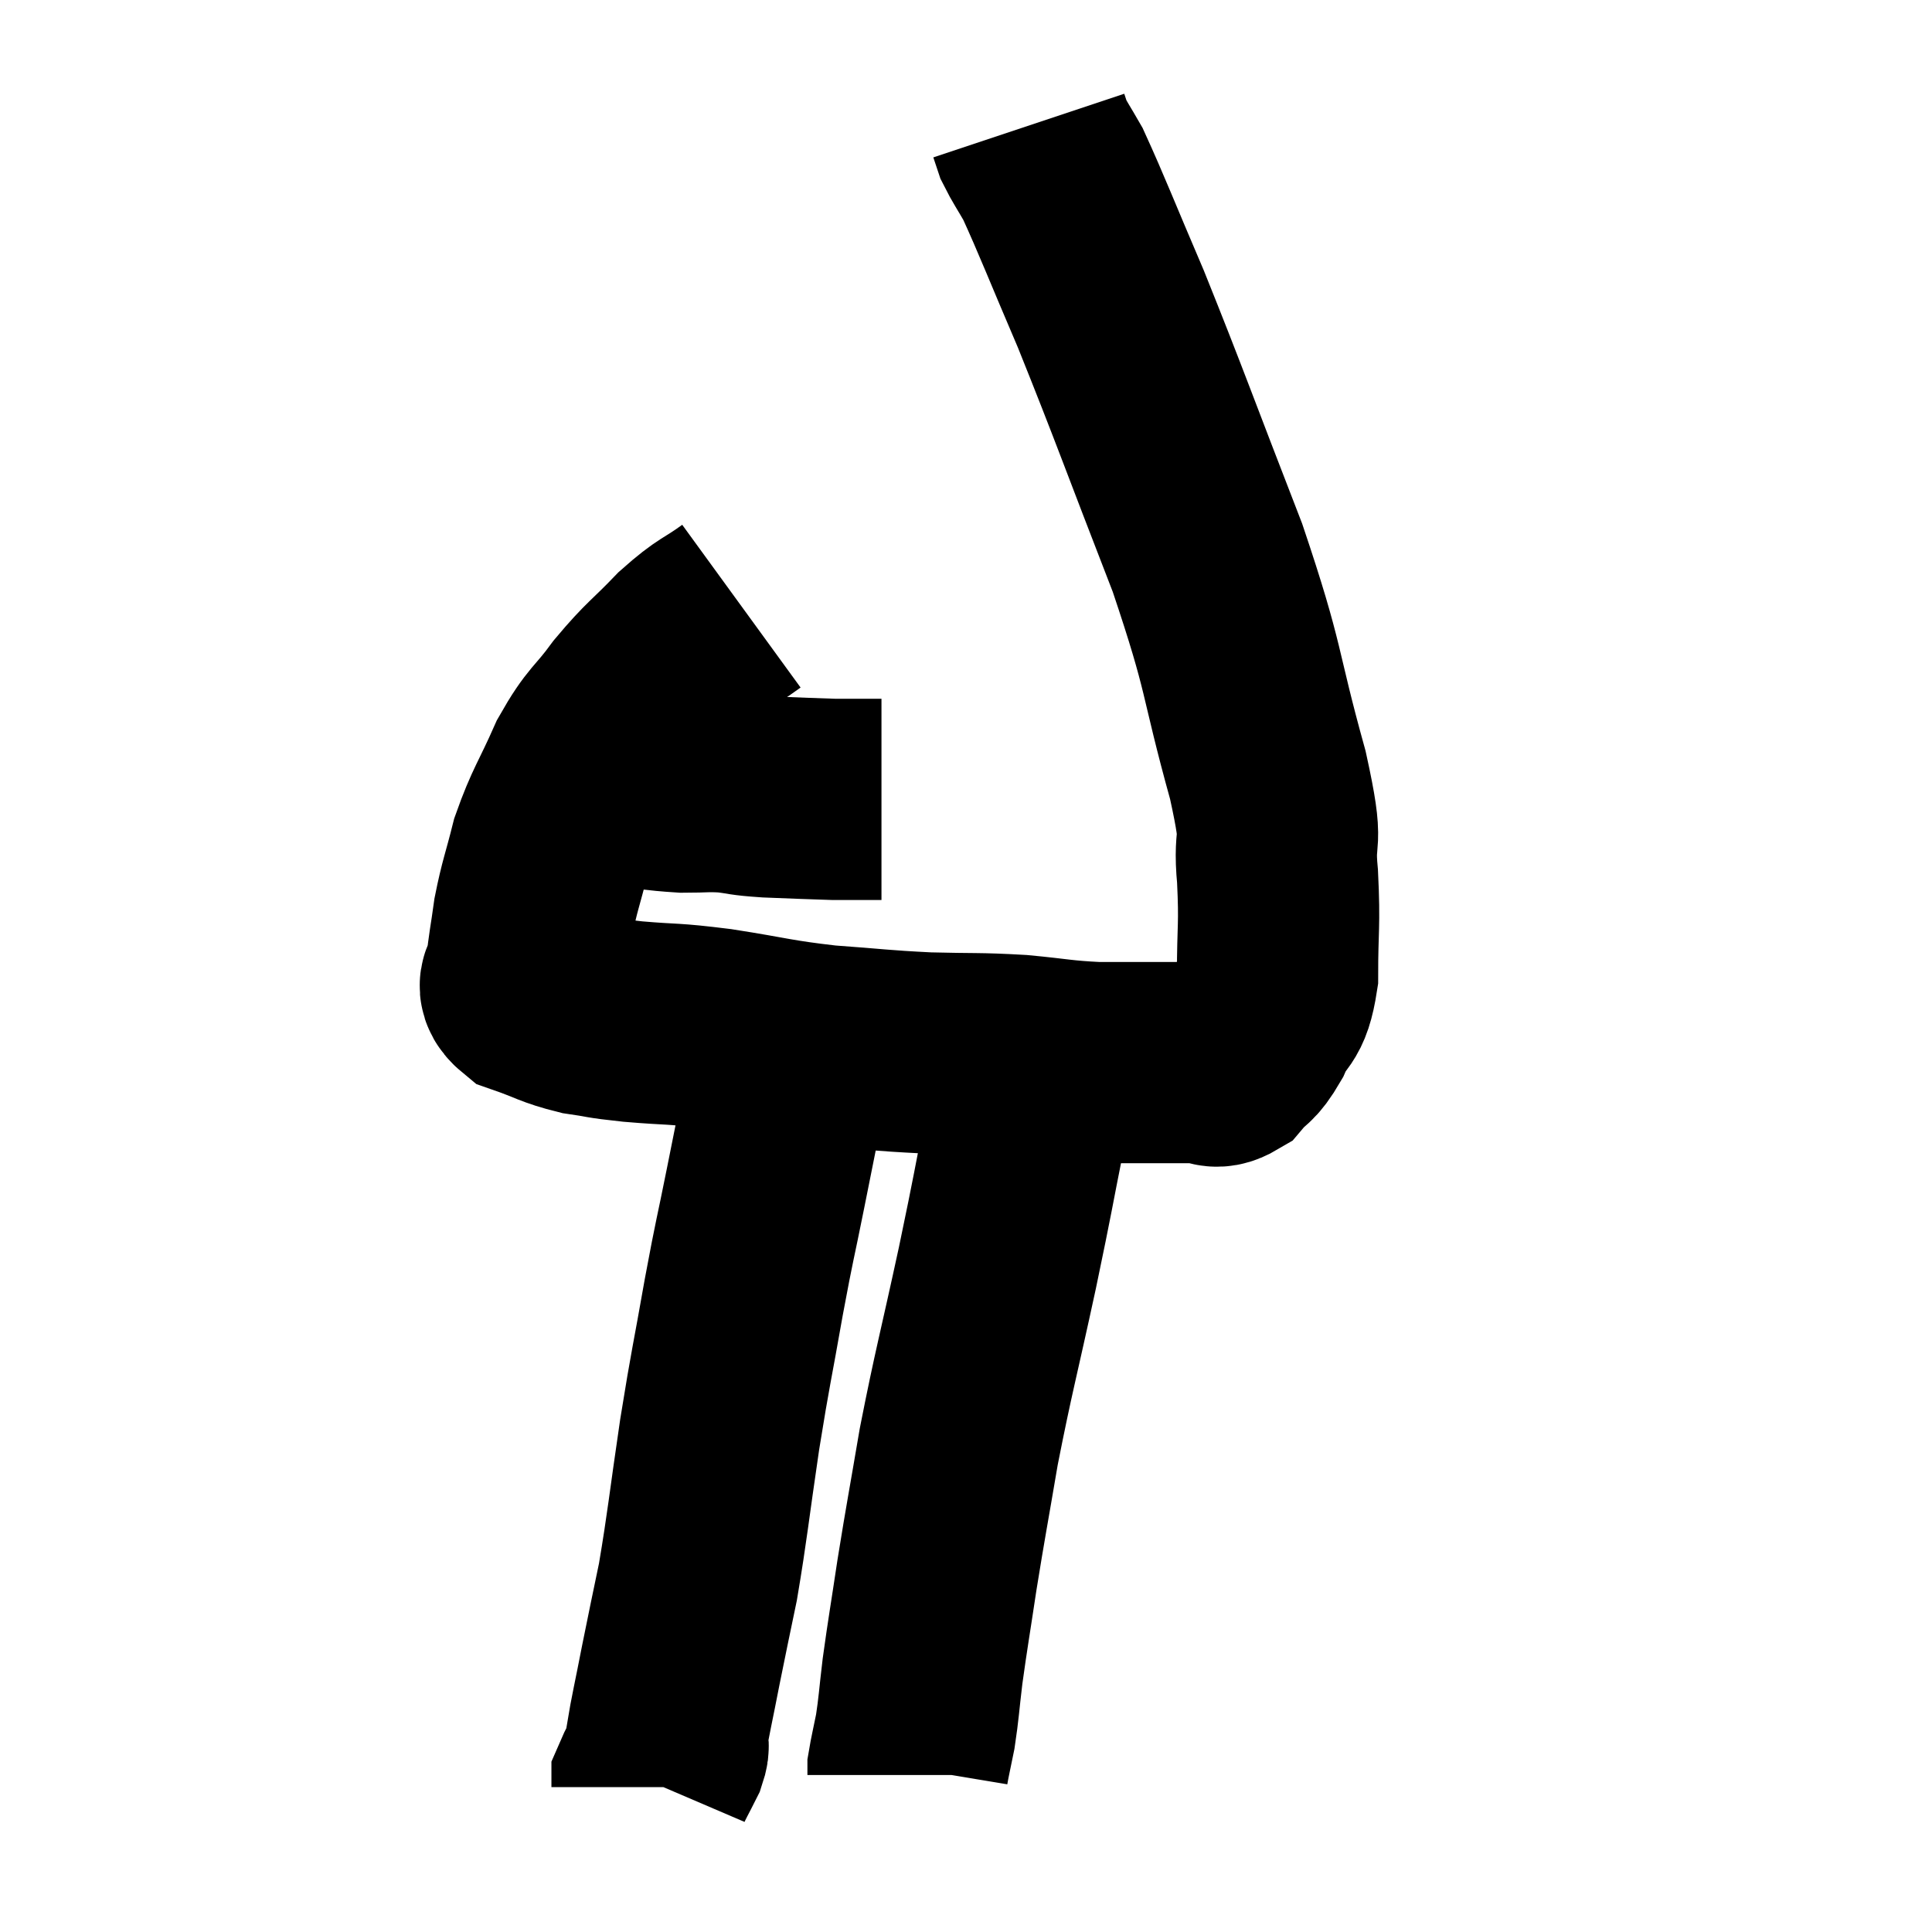 <svg width="48" height="48" viewBox="0 0 48 48" xmlns="http://www.w3.org/2000/svg"><path d="M 13.92 19.5 C 14.58 19.5, 14.475 19.455, 15.24 19.5 C 16.11 19.59, 16.275 19.635, 16.98 19.68 C 17.52 19.68, 17.535 19.65, 18.06 19.68 C 18.57 19.74, 18.42 19.755, 19.08 19.8 C 19.89 19.83, 20.16 19.845, 20.7 19.86 C 20.97 19.86, 20.94 19.86, 21.24 19.86 C 21.57 19.86, 21.735 19.86, 21.9 19.86 L 21.9 19.86" fill="none" stroke="black" stroke-width="5"></path><path d="M 18.42 15.06 C 17.76 15.54, 17.775 15.42, 17.1 16.02 C 16.41 16.74, 16.35 16.71, 15.72 17.46 C 15.15 18.24, 15.09 18.12, 14.58 19.02 C 14.13 20.04, 14.01 20.13, 13.68 21.06 C 13.47 21.9, 13.41 21.99, 13.26 22.74 C 13.17 23.4, 13.125 23.565, 13.08 24.06 C 13.08 24.39, 12.735 24.435, 13.08 24.72 C 13.77 24.96, 13.8 25.035, 14.46 25.2 C 15.09 25.29, 14.88 25.29, 15.72 25.38 C 16.77 25.47, 16.62 25.41, 17.82 25.56 C 19.17 25.77, 19.215 25.83, 20.52 25.98 C 21.78 26.07, 21.84 26.1, 23.04 26.16 C 24.18 26.19, 24.27 26.16, 25.32 26.22 C 26.28 26.31, 26.34 26.355, 27.24 26.4 C 28.08 26.4, 28.275 26.4, 28.92 26.4 C 29.37 26.4, 29.43 26.4, 29.82 26.4 C 30.15 26.4, 30.15 26.595, 30.48 26.4 C 30.81 26.01, 30.825 26.16, 31.14 25.62 C 31.44 24.93, 31.59 25.2, 31.74 24.24 C 31.74 23.01, 31.8 23.025, 31.74 21.78 C 31.62 20.52, 31.935 21.24, 31.5 19.26 C 30.75 16.56, 30.975 16.755, 30 13.86 C 28.8 10.77, 28.56 10.065, 27.6 7.68 C 26.88 6, 26.64 5.37, 26.16 4.32 C 25.92 3.9, 25.83 3.78, 25.68 3.48 C 25.62 3.3, 25.59 3.21, 25.56 3.12 C 25.56 3.12, 25.56 3.12, 25.56 3.12 L 25.56 3.12" fill="none" stroke="black" stroke-width="5"></path><path d="M 19.74 25.92 C 19.38 27.72, 19.335 27.945, 19.02 29.52 C 18.75 30.87, 18.765 30.69, 18.48 32.22 C 18.18 33.93, 18.165 33.87, 17.88 35.64 C 17.61 37.47, 17.58 37.875, 17.34 39.3 C 17.13 40.32, 17.115 40.365, 16.92 41.34 C 16.74 42.27, 16.65 42.645, 16.56 43.2 C 16.56 43.38, 16.65 43.29, 16.56 43.56 C 16.38 43.92, 16.29 44.07, 16.2 44.28 C 16.2 44.34, 16.2 44.37, 16.2 44.4 C 16.2 44.4, 16.2 44.4, 16.2 44.4 L 16.2 44.4" fill="none" stroke="black" stroke-width="5"></path><path d="M 25.5 27.9 C 25.14 29.7, 25.2 29.49, 24.78 31.5 C 24.3 33.72, 24.195 34.035, 23.82 35.94 C 23.55 37.53, 23.505 37.725, 23.28 39.12 C 23.1 40.32, 23.055 40.545, 22.92 41.52 C 22.83 42.27, 22.83 42.42, 22.74 43.02 C 22.65 43.47, 22.605 43.65, 22.56 43.92 C 22.56 44.01, 22.56 44.055, 22.56 44.1 L 22.56 44.1" fill="none" stroke="black" stroke-width="5"></path></svg>